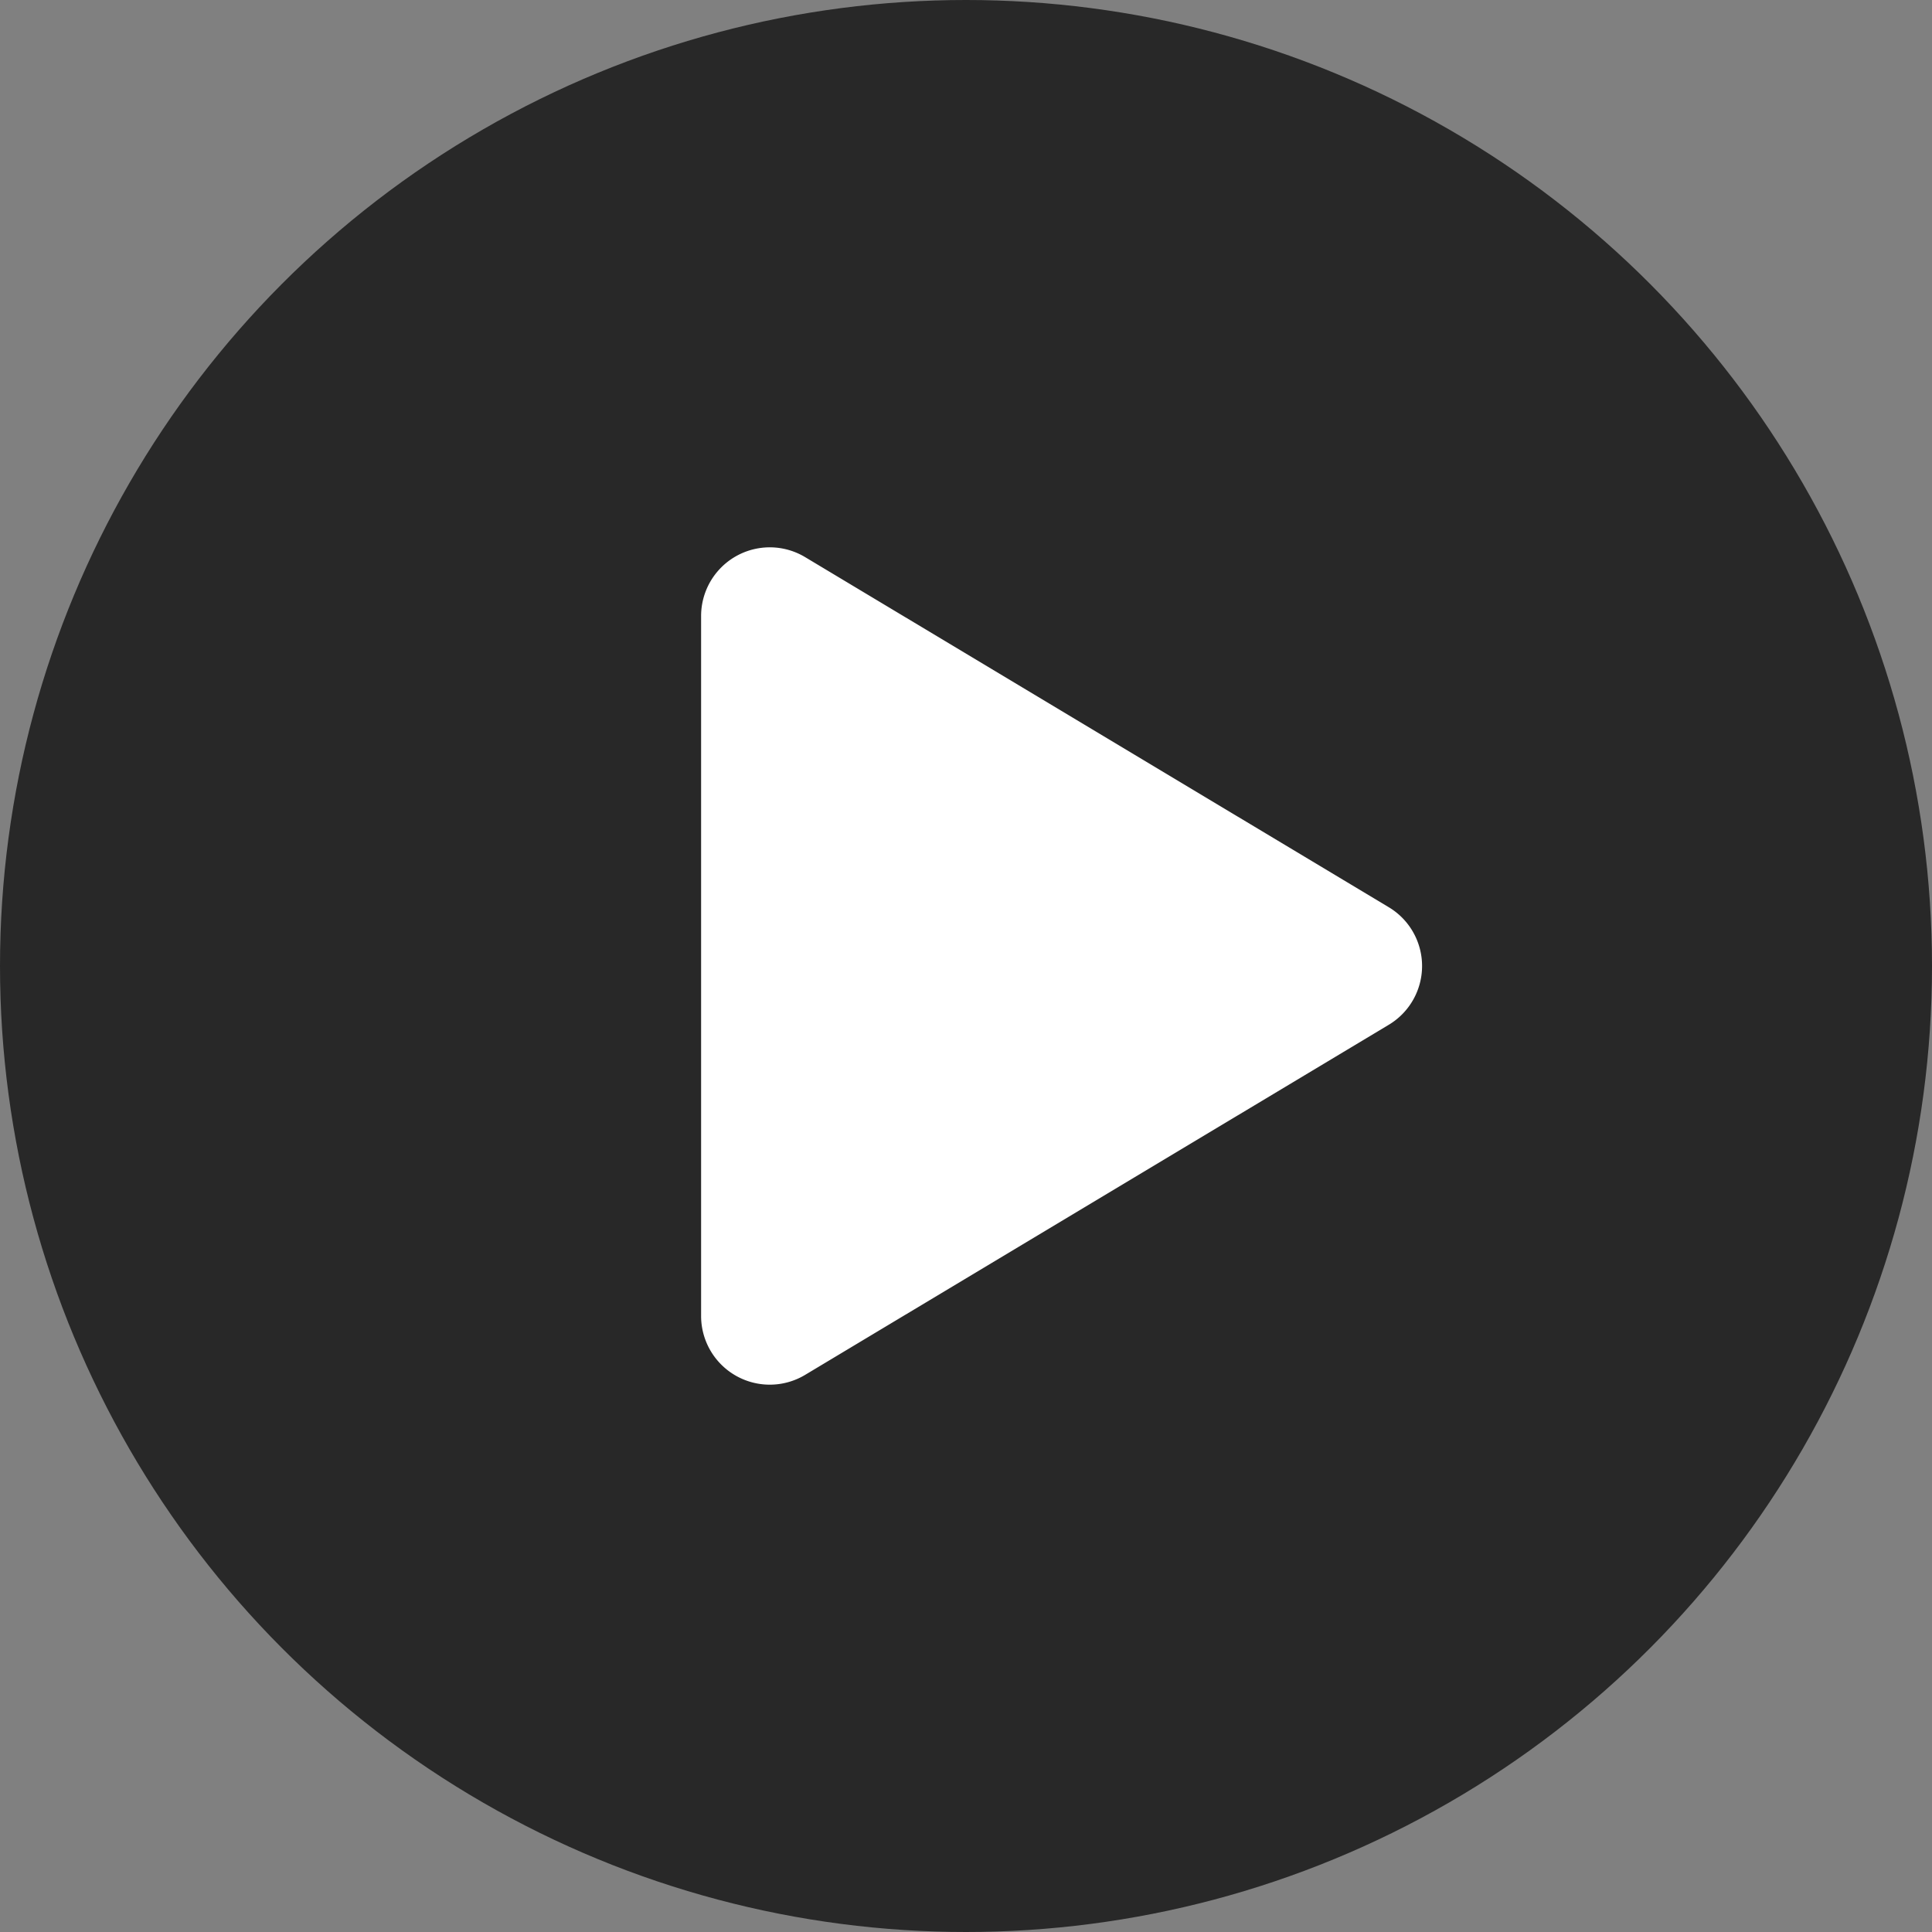 <svg xmlns="http://www.w3.org/2000/svg" viewBox="0 0 128 128"><rect x="0" y="0" width="128" height="128" fill="#808080" stroke="none"/><defs><style>.cls-1{fill:#282828;}.cls-2{fill:#fff;}</style></defs><title>brightcove_neutralAsset 1</title><g id="Layer_2" data-name="Layer 2"><g id="Layer_1-2" data-name="Layer 1"><circle class="cls-1" cx="64" cy="64" r="64"/><path class="cls-2" d="M46.45,87.19V40.81a4.55,4.55,0,0,1,6.89-3.9L92,60.1a4.54,4.54,0,0,1,0,7.8L53.34,91.09A4.55,4.55,0,0,1,46.45,87.19Z"/></g></g></svg>
